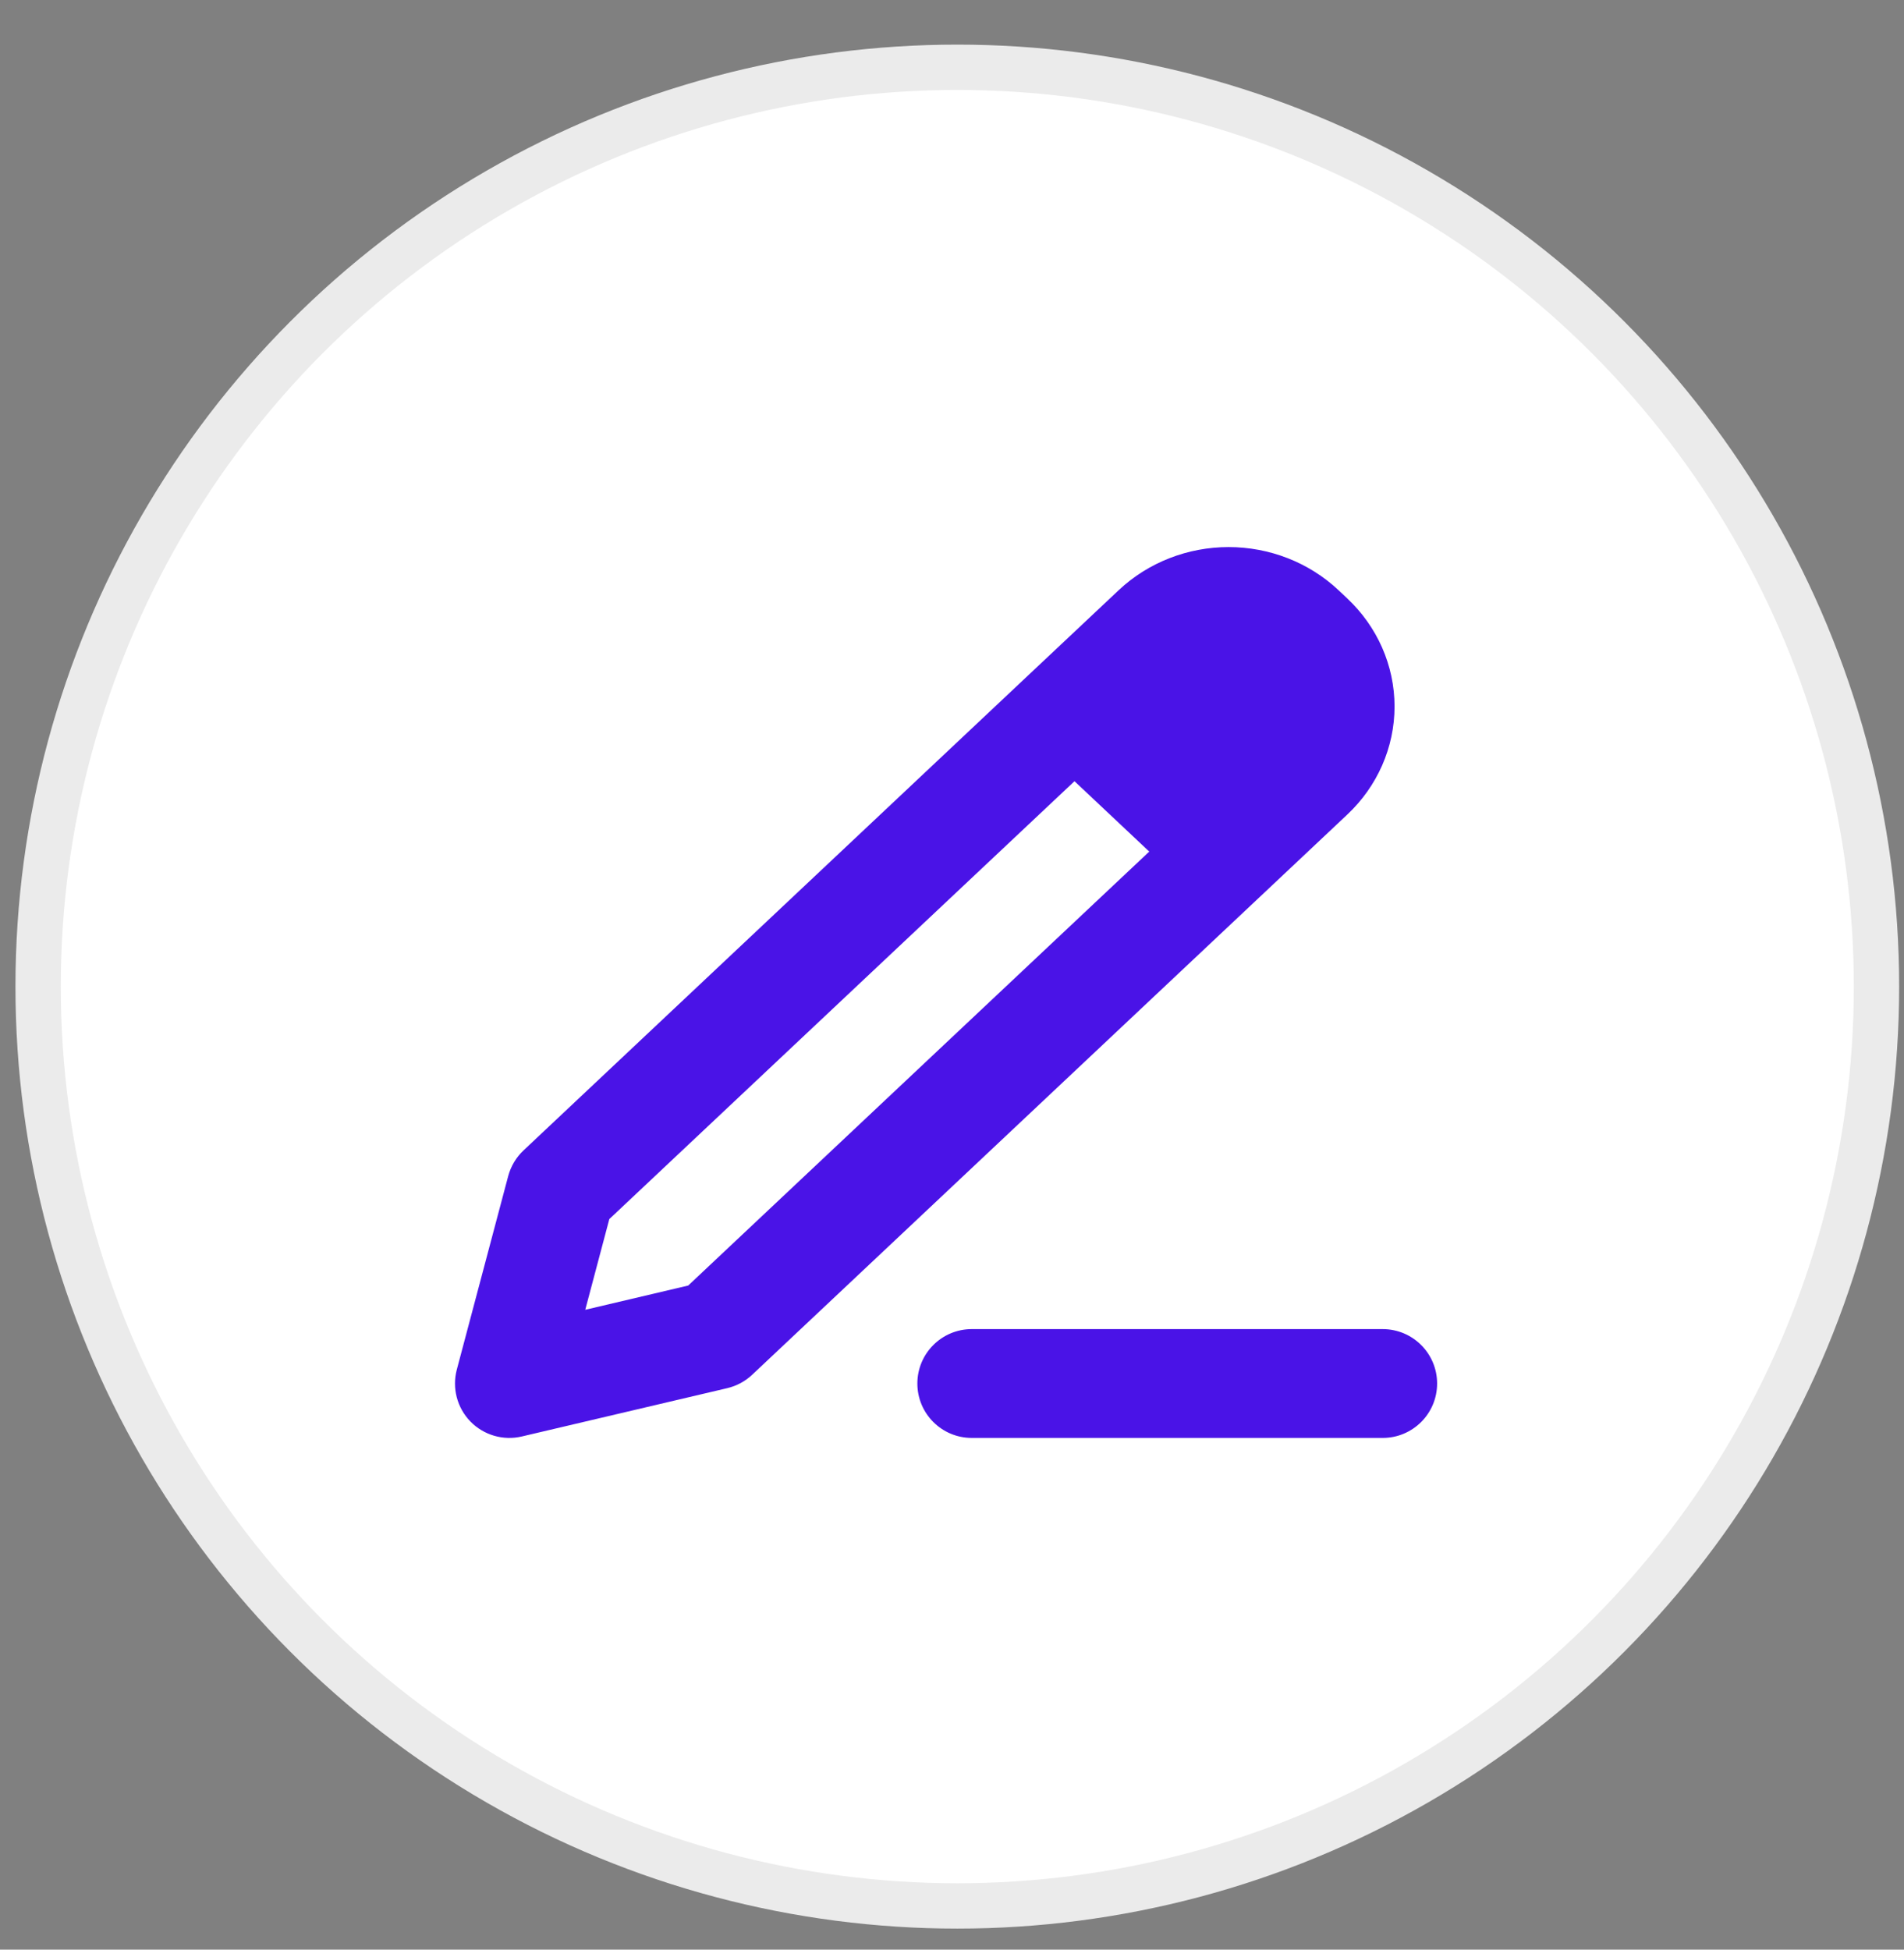 <svg width="42" height="43" viewBox="0 0 42 43" fill="none" xmlns="http://www.w3.org/2000/svg">
<rect x="0" y="0" width="42" height="43" fill="#808080" stroke="none"/>
<circle cx="21.117" cy="21.76" r="20.276" fill="white" stroke="#EBEBEB"/>
<path fillRule="evenodd" clipRule="evenodd" d="M24.677 13.017C25.332 12.401 26.205 12.066 27.102 12.066C27.998 12.066 28.871 12.401 29.526 13.017L29.526 13.017L29.721 13.2L29.721 13.201C30.378 13.819 30.762 14.674 30.762 15.582C30.762 16.491 30.378 17.346 29.721 17.964L29.721 17.964L27.93 19.65C27.925 19.654 27.921 19.659 27.916 19.663L16.592 30.321C16.438 30.466 16.249 30.567 16.044 30.616L11.511 31.682C11.101 31.779 10.67 31.653 10.376 31.351C10.082 31.048 9.969 30.614 10.077 30.206L11.21 25.94C11.268 25.724 11.384 25.528 11.547 25.374L22.873 14.714C22.878 14.71 22.883 14.706 22.887 14.701L24.677 13.017L24.677 13.017ZM23.702 17.23L13.441 26.887L12.91 28.888L15.181 28.353L25.351 18.782L23.702 17.23ZM27.102 17.134L25.453 15.582L26.321 14.765C26.322 14.765 26.322 14.765 26.322 14.765C26.517 14.581 26.796 14.466 27.102 14.466C27.407 14.466 27.686 14.581 27.882 14.765C27.882 14.765 27.882 14.765 27.882 14.765L28.076 14.948C28.269 15.129 28.363 15.359 28.363 15.582C28.363 15.806 28.269 16.035 28.076 16.217C28.076 16.217 28.076 16.217 28.076 16.217L27.102 17.134ZM20.236 30.514C20.236 29.852 20.773 29.314 21.436 29.314H30.501C31.164 29.314 31.701 29.852 31.701 30.514C31.701 31.177 31.164 31.714 30.501 31.714H21.436C20.773 31.714 20.236 31.177 20.236 30.514Z" fill="#4A13E7"/>
</svg>
